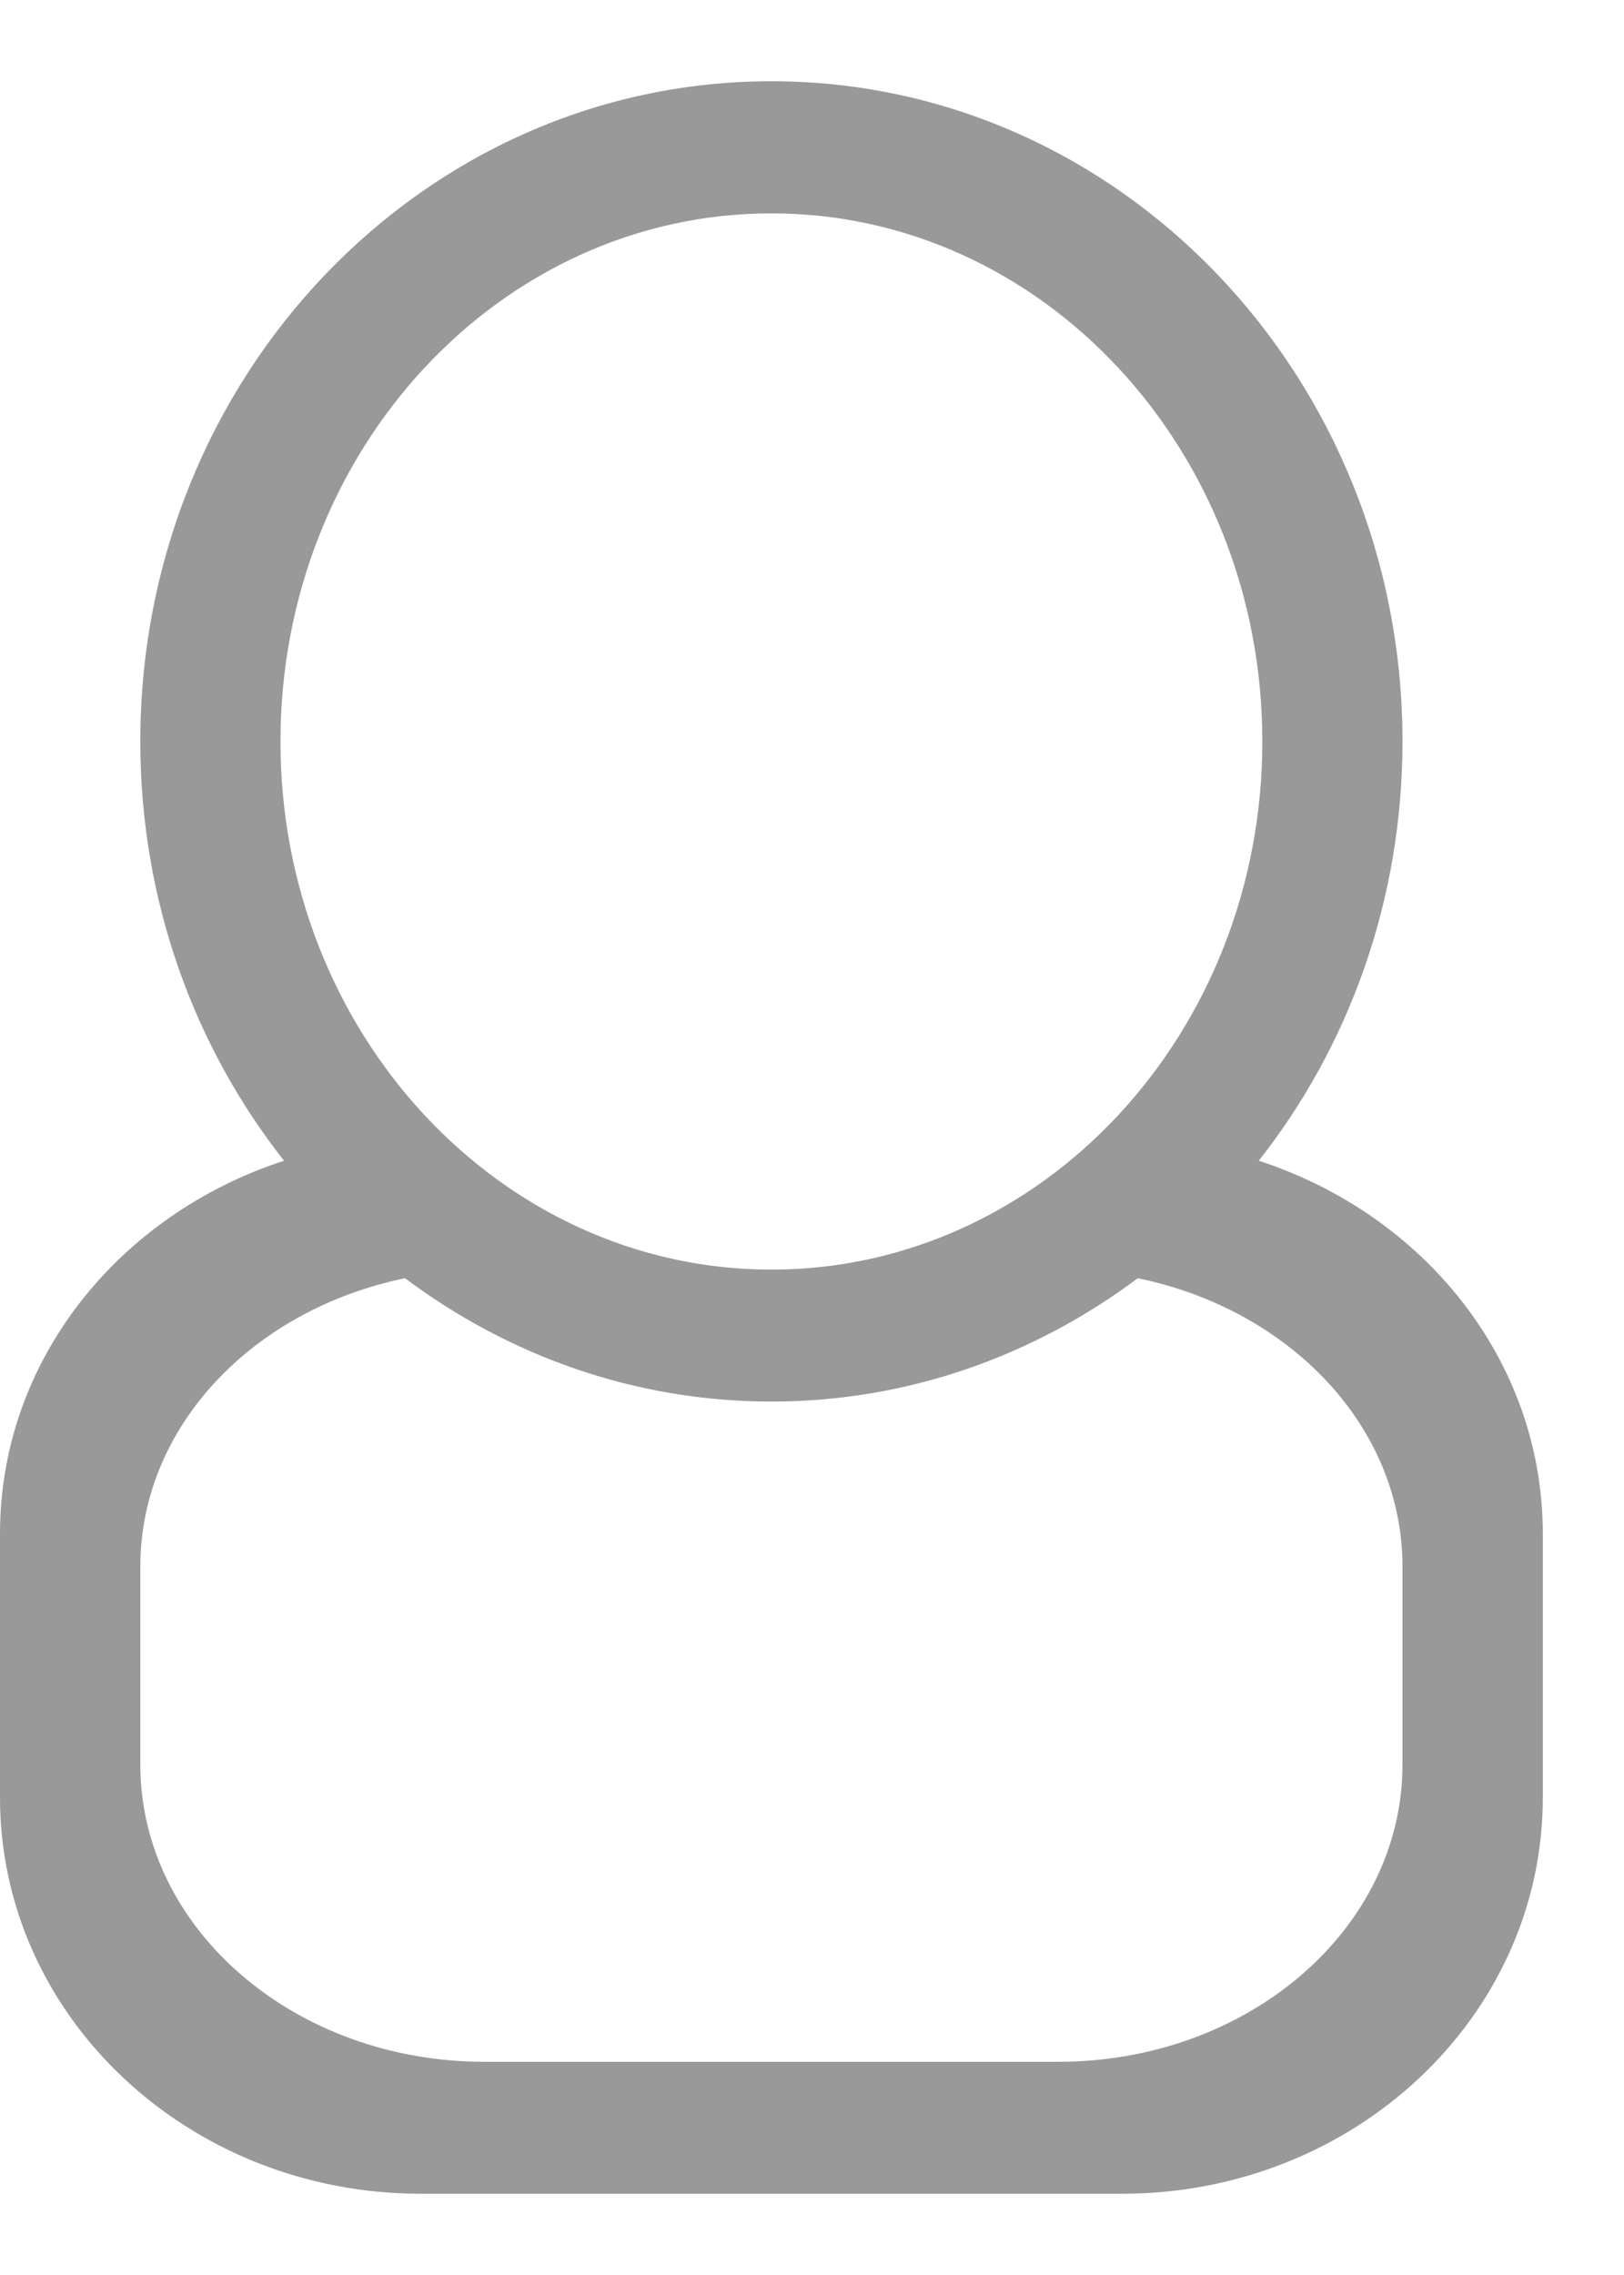 <svg width="10" height="14" viewBox="0 0 10 14" fill="none" xmlns="http://www.w3.org/2000/svg">
<path opacity="0.4" fill-rule="evenodd" clip-rule="evenodd" d="M6.909 13.5H2.591C1.16 13.5 0 12.409 0 11.062V9.438C0 8.37 0.734 7.473 1.749 7.143C1.196 6.441 0.864 5.543 0.864 4.563C0.864 2.319 2.604 0.5 4.75 0.5C6.896 0.5 8.636 2.319 8.636 4.563C8.636 5.543 8.304 6.441 7.751 7.143C8.766 7.473 9.5 8.37 9.5 9.438V11.062C9.5 12.409 8.34 13.5 6.909 13.5ZM7.773 4.563C7.773 2.768 6.419 1.313 4.75 1.313C3.081 1.313 1.727 2.768 1.727 4.563C1.727 6.357 3.081 7.813 4.75 7.813C6.419 7.813 7.773 6.357 7.773 4.563ZM8.636 9.641C8.636 8.777 7.94 8.058 7.006 7.866C6.369 8.342 5.592 8.625 4.75 8.625C3.908 8.625 3.13 8.342 2.494 7.866C1.56 8.058 0.864 8.777 0.864 9.641V10.859C0.864 11.869 1.813 12.688 2.983 12.688H6.516C7.687 12.688 8.636 11.869 8.636 10.859V9.641Z" fill="black"/>
</svg>

